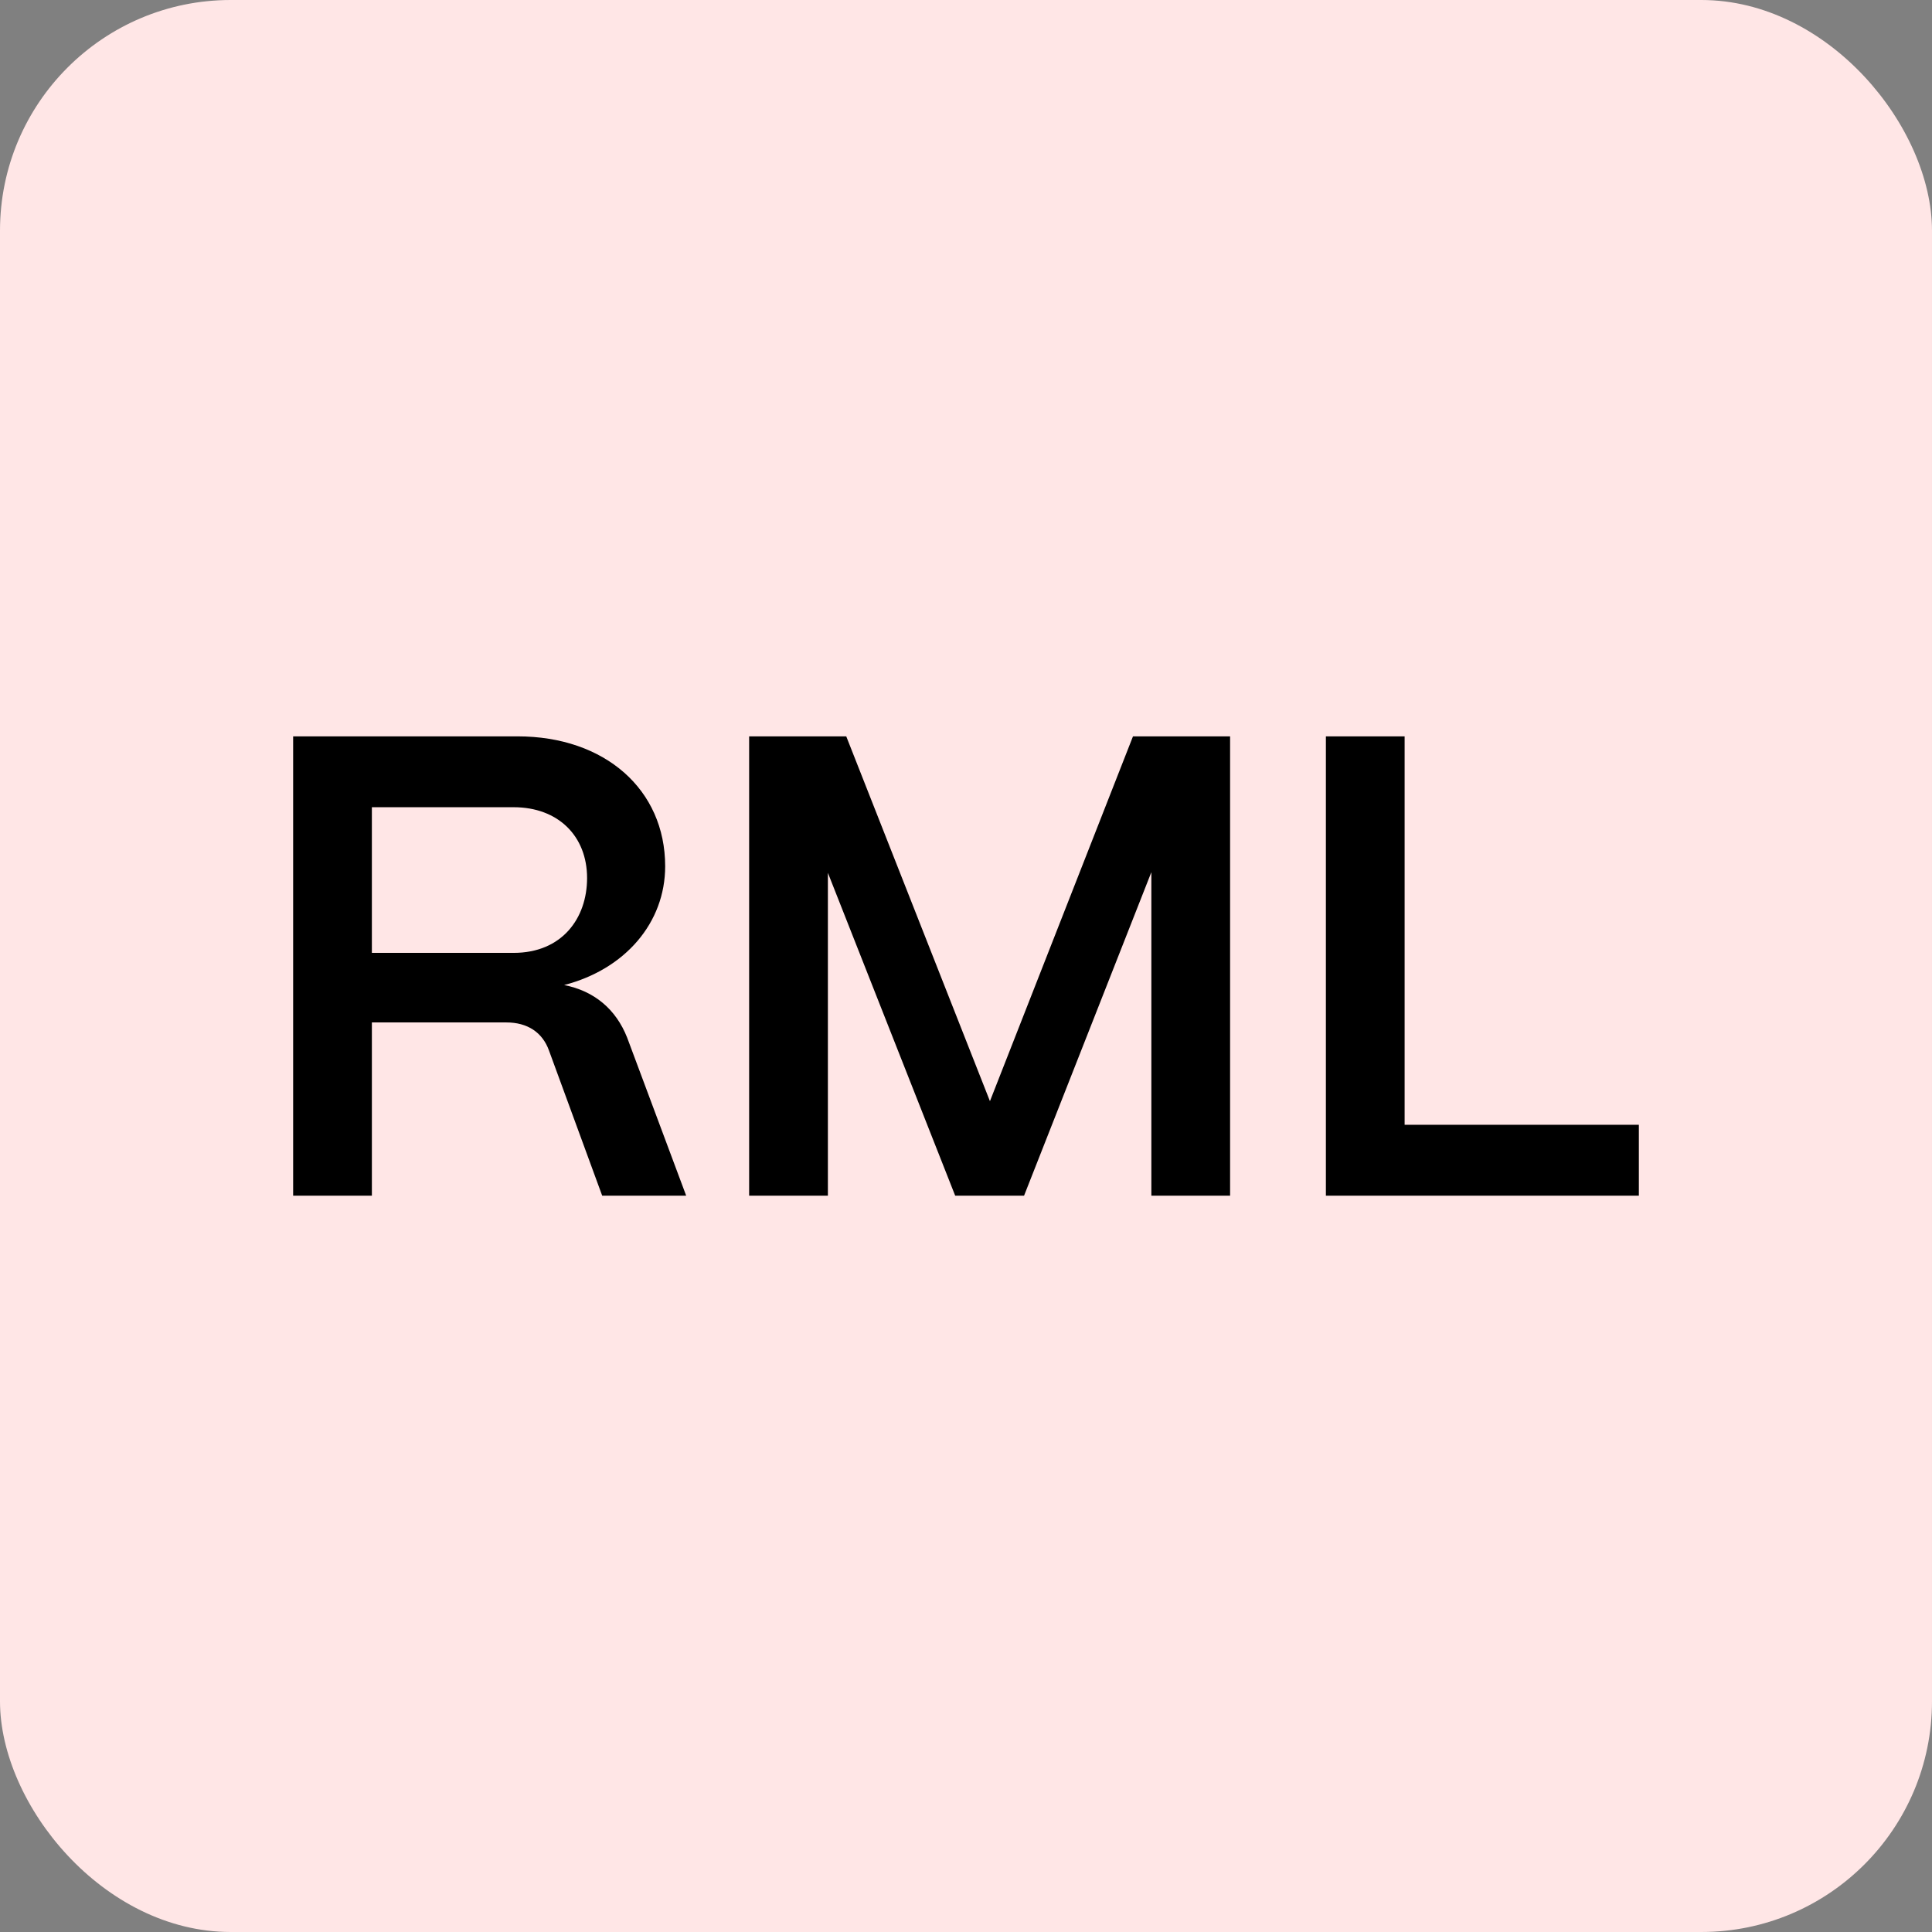 <?xml version="1.0" encoding="UTF-8"?>
<svg id="Layer_2" data-name="Layer 2" xmlns="http://www.w3.org/2000/svg" viewBox="0 0 2048 2048">
  <rect x="0" y="0" width="2048" height="2048" fill="#808080" stroke="none"/>
  <defs>
    <style>
      .cls-1 {
        fill: #ffe6e6;
      }
    </style>
  </defs>
  <g id="Layer_1-2" data-name="Layer 1">
    <rect class="cls-1" x="0" width="2048" height="2048" rx="244.52" ry="244.52"/>
    <g>
      <path d="M310.74,1267.44v-486.87h237.87c92.51,0,156.5,56.34,156.5,137.72,0,59.82-42.43,109.2-107.11,125.89,31.99,6.26,54.95,25.73,66.77,55.64l62.6,167.62h-89.03l-56.34-153.71c-6.95-19.47-22.95-29.91-45.21-29.91h-142.58v183.62h-83.46ZM394.2,1010.09h150.23c51.47,0,77.9-36.86,77.9-79.29,0-44.51-30.6-75.12-77.9-75.12h-150.23v154.41Z"/>
      <path d="M794.12,1267.44v-486.87h102.94l152.32,386.72,151.63-386.72h102.94v486.87h-83.46v-342.9l-134.93,342.9h-73.03l-134.93-342.2v342.2h-83.46Z"/>
      <path d="M1405.5,1267.44v-486.87h83.46v411.76h248.3v75.12h-331.77Z"/>
    </g>
  </g>
</svg>
